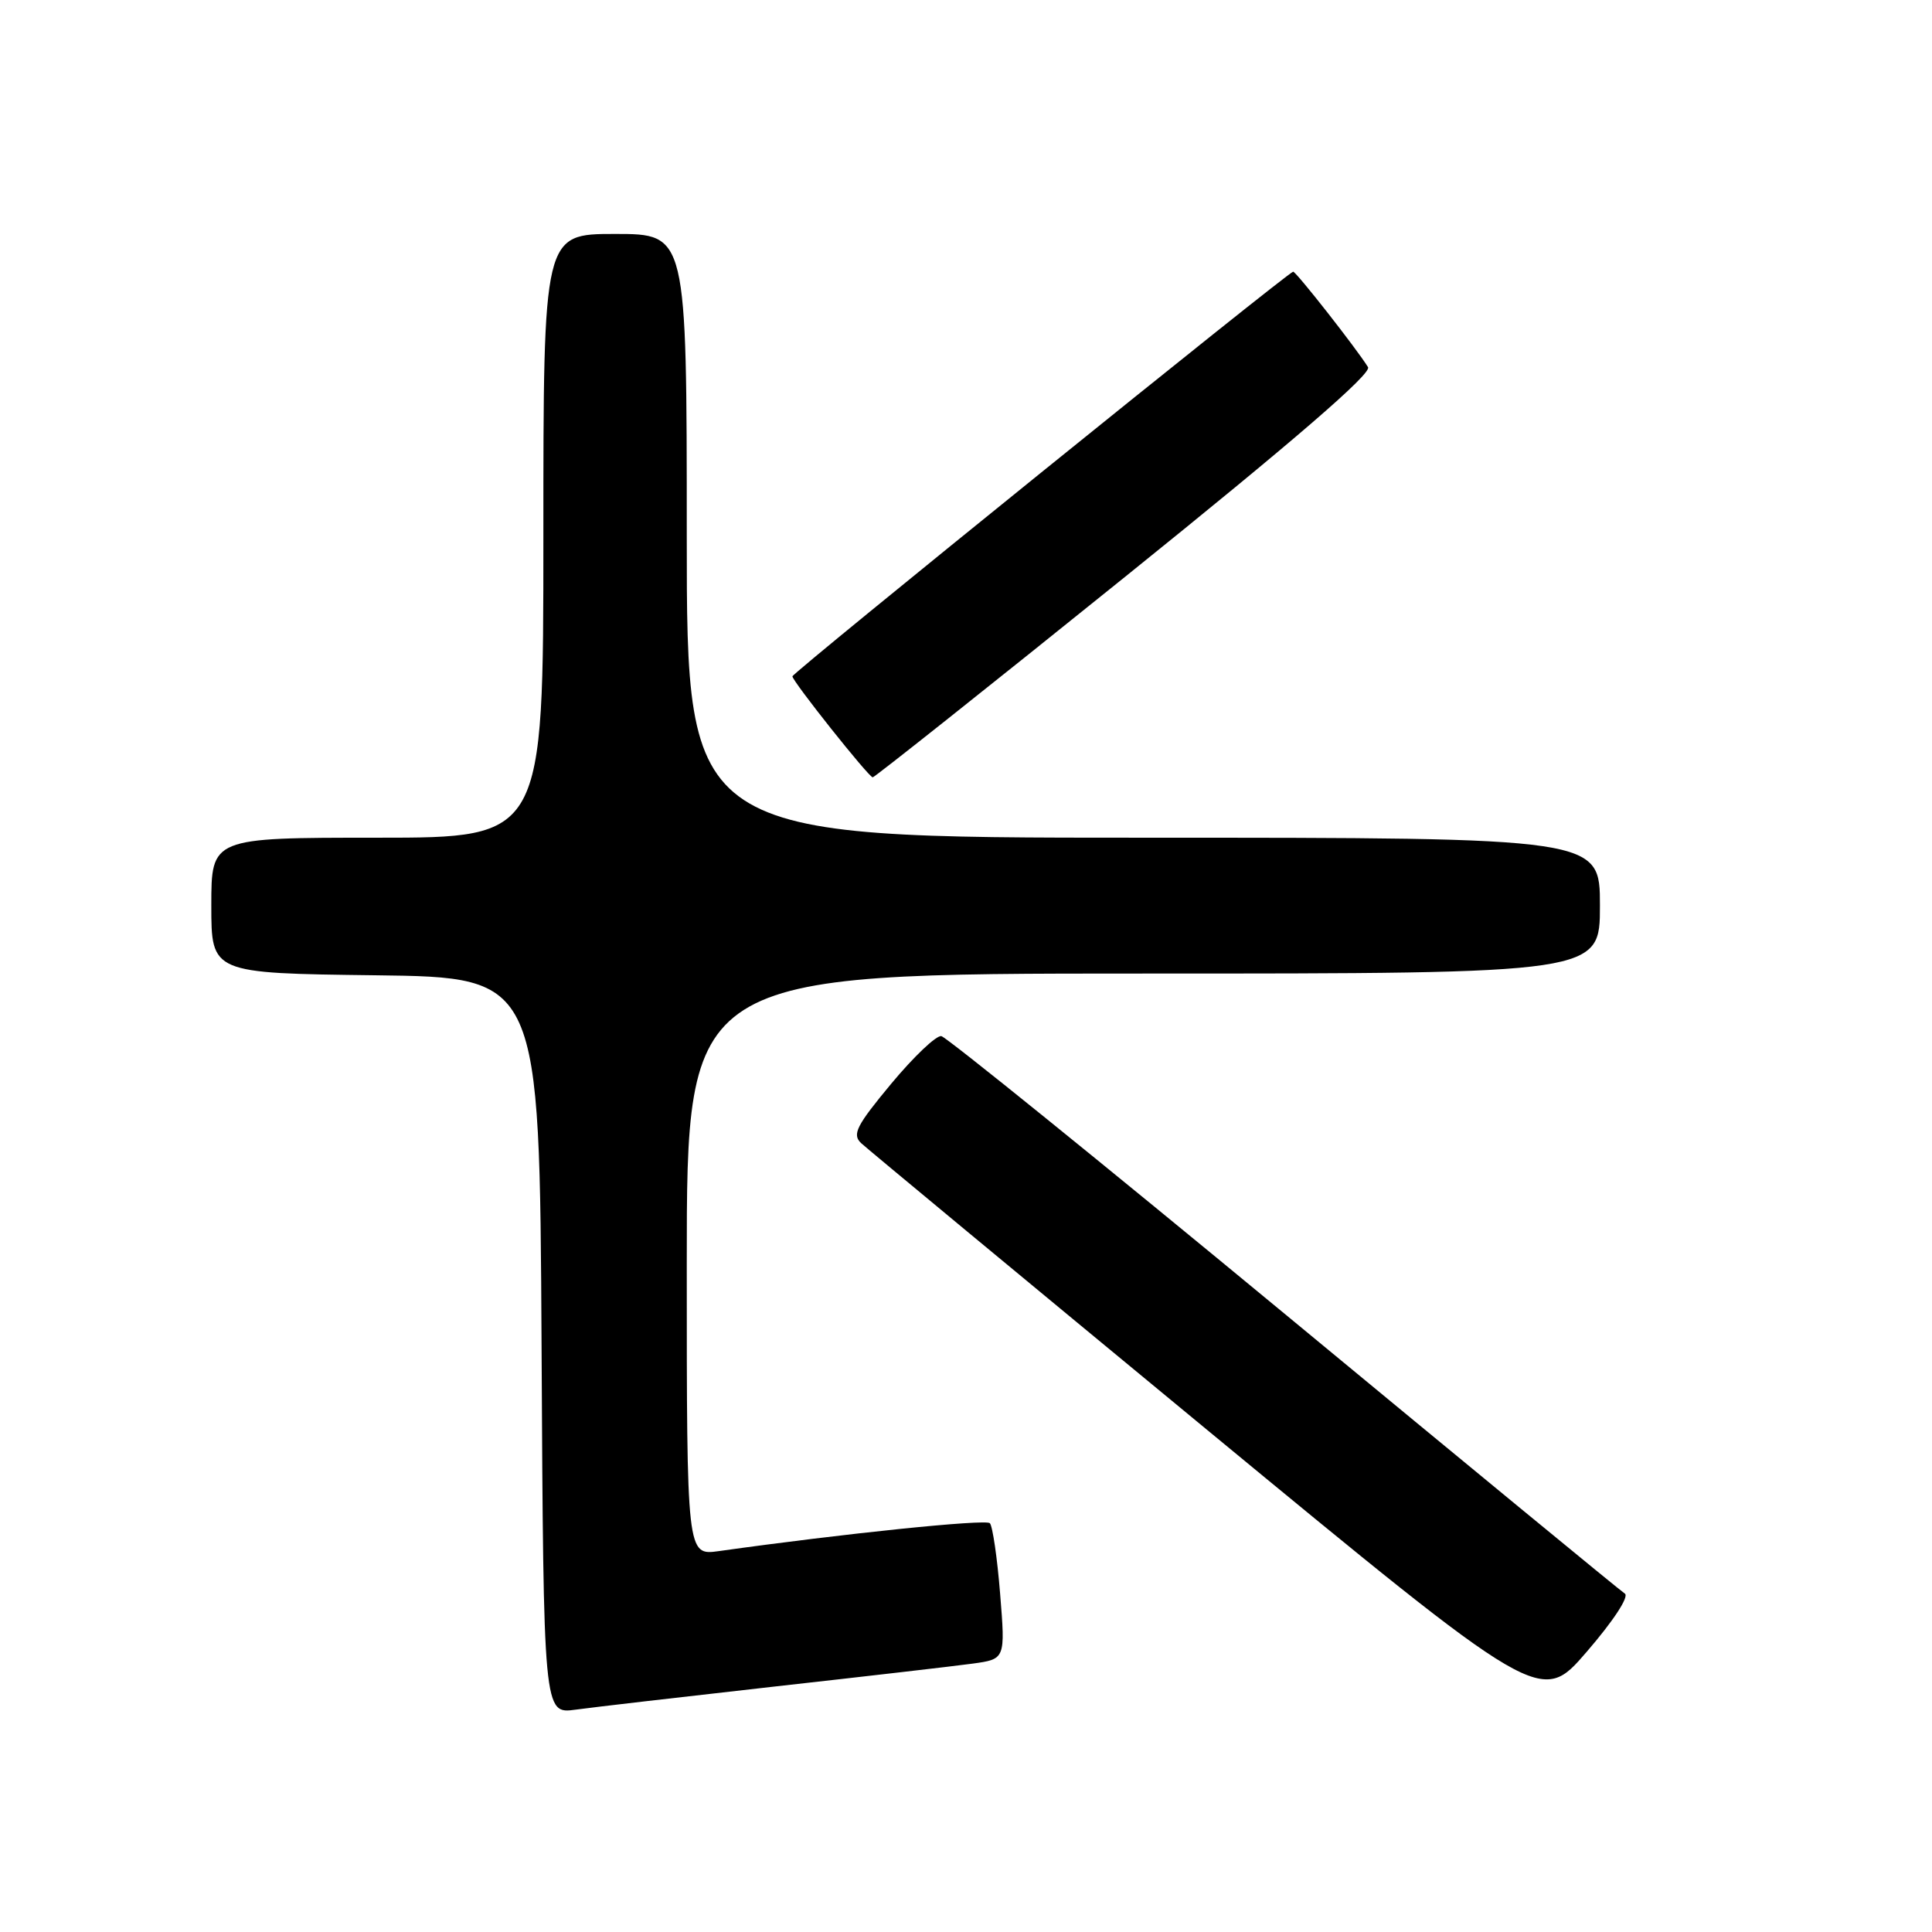 <?xml version="1.0" encoding="UTF-8" standalone="no"?>
<!DOCTYPE svg PUBLIC "-//W3C//DTD SVG 1.1//EN" "http://www.w3.org/Graphics/SVG/1.1/DTD/svg11.dtd" >
<svg xmlns="http://www.w3.org/2000/svg" xmlns:xlink="http://www.w3.org/1999/xlink" version="1.1" viewBox="0 0 256 256">
 <g >
 <path fill="currentColor"
d=" M 102.50 223.49 C 114.60 222.14 126.46 220.77 128.86 220.44 C 133.22 219.84 133.22 219.84 132.52 211.17 C 132.14 206.40 131.52 202.20 131.16 201.83 C 130.61 201.27 111.74 203.21 95.25 205.53 C 91.00 206.12 91.00 206.12 91.00 167.56 C 91.00 129.00 91.00 129.00 151.50 129.00 C 212.00 129.00 212.00 129.00 212.00 120.00 C 212.00 111.00 212.00 111.00 151.50 111.00 C 91.00 111.00 91.00 111.00 91.00 71.00 C 91.00 31.00 91.00 31.00 81.50 31.00 C 72.00 31.00 72.00 31.00 72.00 71.00 C 72.00 111.00 72.00 111.00 50.00 111.00 C 28.00 111.00 28.00 111.00 28.00 119.98 C 28.00 128.96 28.00 128.96 49.75 129.23 C 71.50 129.50 71.50 129.50 71.76 178.31 C 72.02 227.12 72.02 227.12 76.26 226.54 C 78.59 226.22 90.40 224.85 102.50 223.49 Z  M 215.30 211.16 C 214.73 210.80 194.40 194.07 170.12 174.00 C 145.83 153.93 125.41 137.41 124.73 137.29 C 124.05 137.18 121.07 140.02 118.09 143.60 C 113.48 149.15 112.89 150.31 114.09 151.46 C 114.87 152.19 135.45 169.25 159.83 189.37 C 204.16 225.93 204.16 225.93 210.24 218.88 C 213.78 214.78 215.90 211.55 215.30 211.16 Z  M 149.07 76.44 C 171.54 58.34 181.79 49.49 181.27 48.65 C 179.77 46.22 171.75 36.00 171.35 36.00 C 170.74 36.00 105.00 89.13 105.00 89.62 C 105.00 90.27 115.12 103.00 115.64 103.00 C 115.89 103.00 130.94 91.05 149.07 76.44 Z "/>
</g>
</svg>